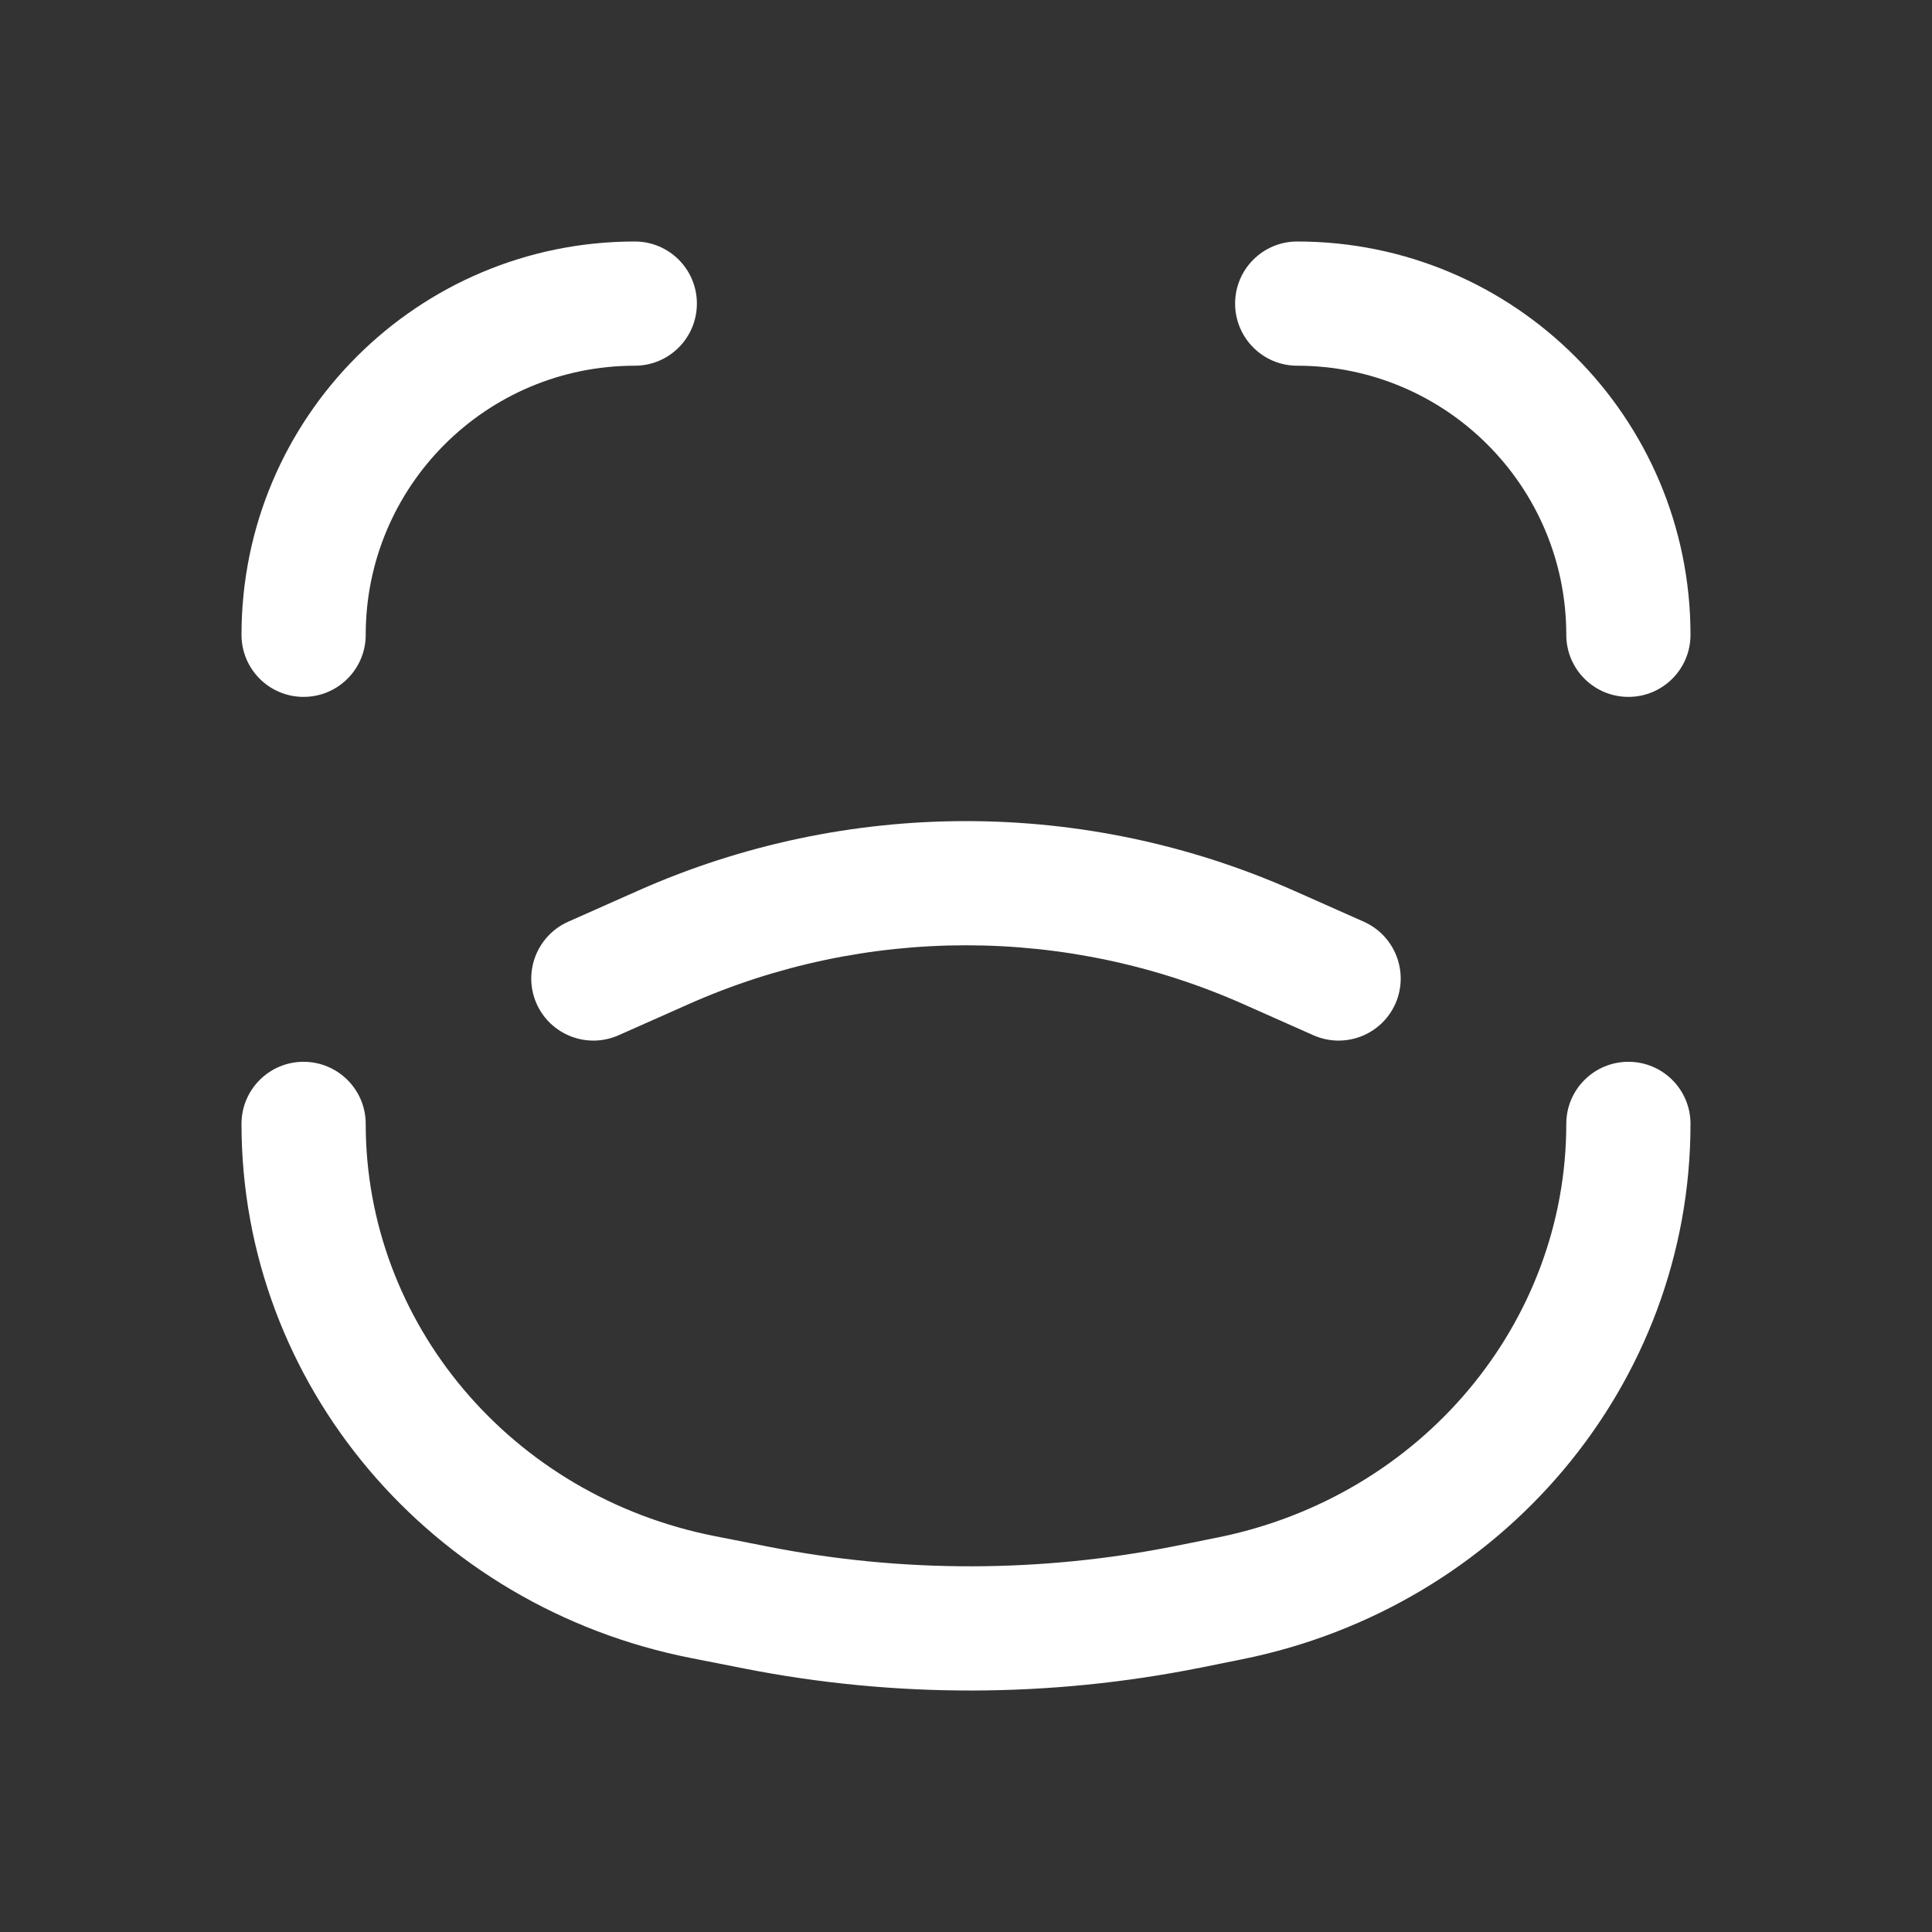 <svg width="24" height="24" viewBox="0 0 24 24" fill="none" xmlns="http://www.w3.org/2000/svg">
<rect x="0" y="0" width="24" height="24" fill="#333333" stroke="none"/>
<path fill-rule="evenodd" clip-rule="evenodd" d="M15.343 3.771C15.343 3.345 15.688 3 16.114 3C18.813 3 21 5.187 21 7.886C21 8.312 20.655 8.657 20.229 8.657C19.802 8.657 19.457 8.312 19.457 7.886C19.457 6.04 17.96 4.543 16.114 4.543C15.688 4.543 15.343 4.197 15.343 3.771Z" fill="white"/>
<path fill-rule="evenodd" clip-rule="evenodd" d="M3 7.886C3 5.187 5.187 3 7.886 3C8.312 3 8.657 3.345 8.657 3.771C8.657 4.197 8.312 4.543 7.886 4.543C6.04 4.543 4.543 6.04 4.543 7.886C4.543 8.312 4.197 8.657 3.771 8.657C3.345 8.657 3 8.312 3 7.886Z" fill="white"/>
<path fill-rule="evenodd" clip-rule="evenodd" d="M15.446 12.474C13.252 11.499 10.748 11.499 8.554 12.474L7.685 12.86C7.295 13.033 6.84 12.858 6.666 12.469C6.493 12.079 6.669 11.624 7.058 11.45L7.927 11.064C10.52 9.912 13.48 9.912 16.073 11.064L16.942 11.45C17.331 11.624 17.506 12.079 17.334 12.469C17.16 12.858 16.705 13.033 16.315 12.86L15.446 12.474Z" fill="white"/>
<path fill-rule="evenodd" clip-rule="evenodd" d="M20.229 13.19C20.655 13.19 21 13.535 21 13.961C21 17.2 18.653 19.966 15.421 20.614L14.909 20.717C13.041 21.091 11.114 21.095 9.245 20.727L8.585 20.597C5.353 19.961 3 17.199 3 13.961C3 13.535 3.345 13.19 3.771 13.19C4.197 13.19 4.543 13.535 4.543 13.961C4.543 16.428 6.34 18.583 8.883 19.083L9.543 19.213C11.214 19.542 12.936 19.538 14.606 19.204L15.118 19.101C17.662 18.591 19.457 16.432 19.457 13.961C19.457 13.535 19.802 13.19 20.229 13.19Z" fill="white"/>
</svg>
